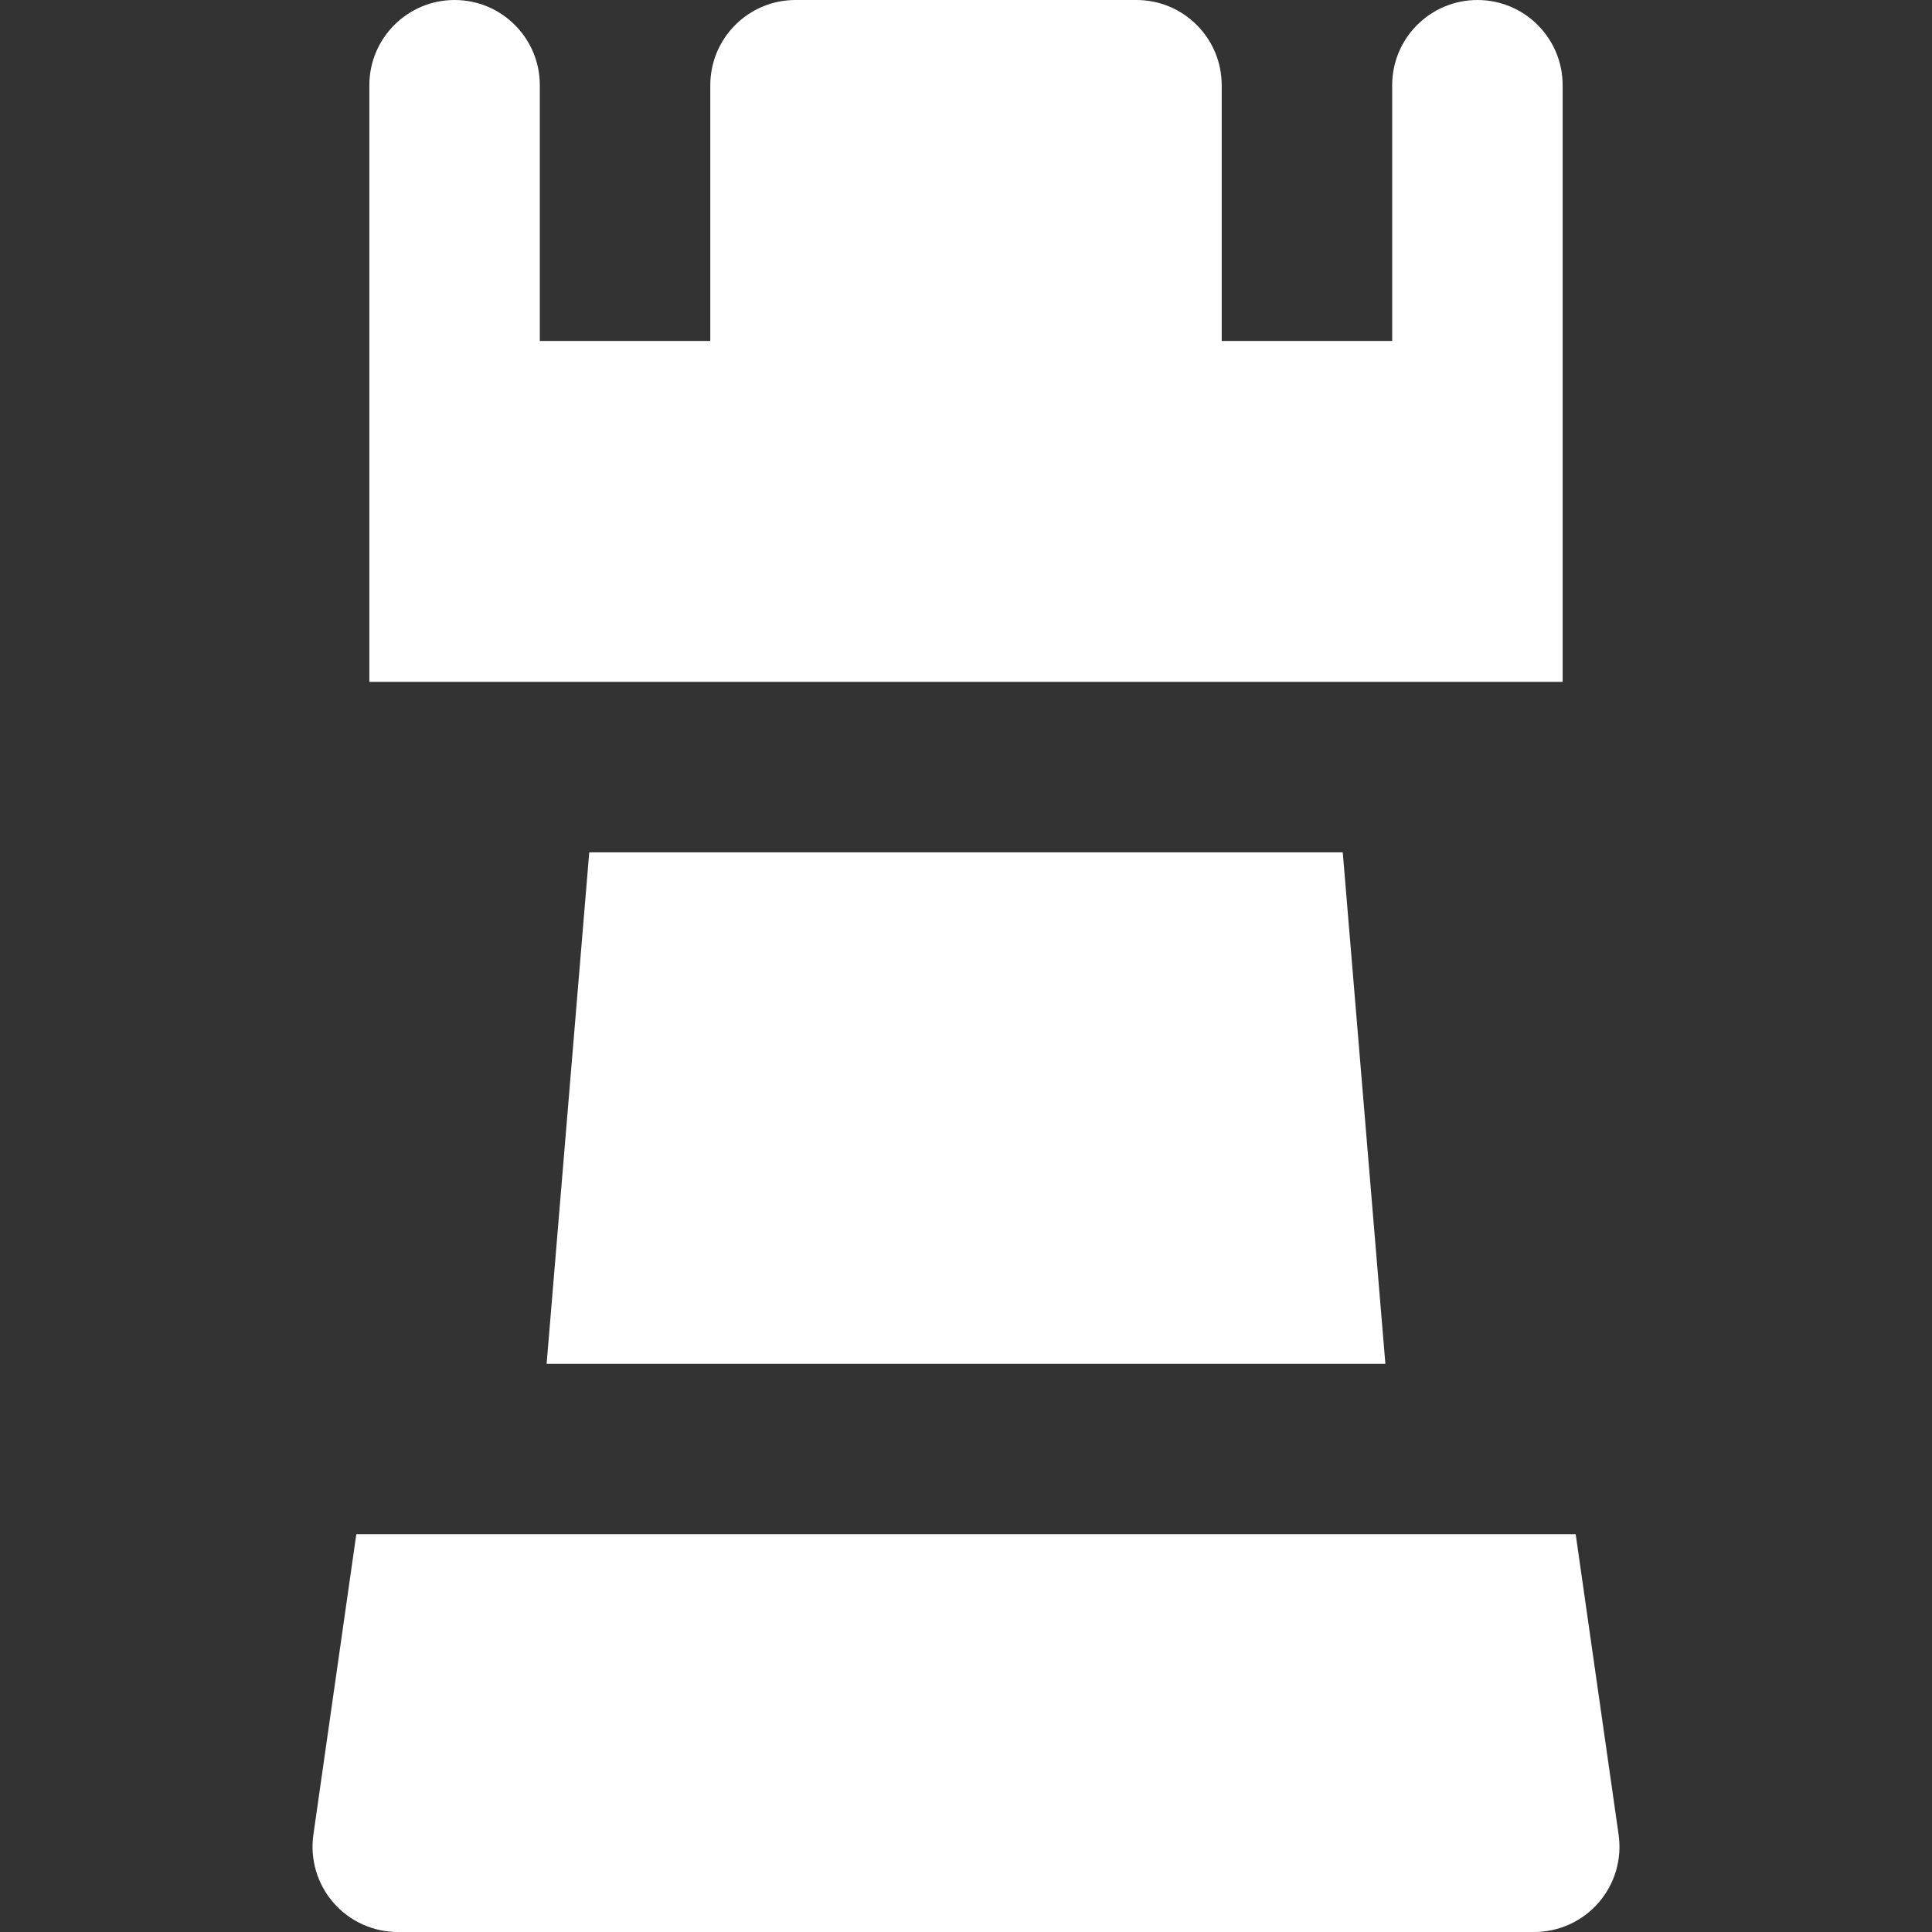 <?xml version="1.0" encoding="UTF-8" standalone="no"?>
<!-- Generator: Adobe Illustrator 19.0.0, SVG Export Plug-In . SVG Version: 6.00 Build 0)  -->

<svg
   xmlns:dc="http://purl.org/dc/elements/1.1/"
   xmlns:cc="http://creativecommons.org/ns#"
   xmlns:rdf="http://www.w3.org/1999/02/22-rdf-syntax-ns#"
   xmlns:svg="http://www.w3.org/2000/svg"
   xmlns="http://www.w3.org/2000/svg"
   xmlns:sodipodi="http://sodipodi.sourceforge.net/DTD/sodipodi-0.dtd"
   xmlns:inkscape="http://www.inkscape.org/namespaces/inkscape"
   version="1.1"
   id="Layer_1"
   x="0px"
   y="0px"
   viewBox="0 0 512 512"
   style="enable-background:new 0 0 512 512;"
   xml:space="preserve"
   width="512px"
   height="512px"
   sodipodi:docname="white-rook-resource.svg"
   inkscape:export-filename="/home/tgm/Downloads/peices/white/256/white-rook-256.png"
   inkscape:export-xdpi="48"
   inkscape:export-ydpi="48"
   inkscape:version="0.48.5 r10040"><rect x="0" y="0" width="512" height="512" fill="#333333" stroke="none"/><defs
     id="defs53" /><sodipodi:namedview
     pagecolor="#ffffff"
     bordercolor="#666666"
     borderopacity="1"
     objecttolerance="10"
     gridtolerance="10"
     guidetolerance="10"
     inkscape:pageopacity="0"
     inkscape:pageshadow="2"
     inkscape:window-width="1920"
     inkscape:window-height="1024"
     id="namedview51"
     showgrid="false"
     inkscape:zoom="0.4609375"
     inkscape:cx="-137.76271"
     inkscape:cy="256"
     inkscape:window-x="0"
     inkscape:window-y="31"
     inkscape:window-maximized="1"
     inkscape:current-layer="Layer_1" /><g
     id="g3005"
     style="fill:#ffffff"
     inkscape:export-filename="/media/storage/repos/sw7-we/augmented-chess/src/assets/pieces/white/256/white-rook-256.png"
     inkscape:export-xdpi="45"
     inkscape:export-ydpi="45"><g
       id="g6"
       style="fill:#ffffff"><g
         id="g4"
         style="fill:#ffffff"><path
           id="path2"
           fill="#FFDA44"
           d="M391.529,0c-12.475,0-22.588,10.114-22.588,22.588v67.765h-45.176V22.588C323.765,10.114,313.651,0,301.176,0h-90.353    c-12.475,0-22.588,10.114-22.588,22.588v67.765h-45.176V22.588C143.059,10.114,132.945,0,120.471,0S97.882,10.114,97.882,22.588    v158.118h82.823h150.588h82.824V22.588C414.118,10.114,404.004,0,391.529,0z"
           style="fill:#ffffff" /></g></g><g
       id="g12"
       style="fill:#ffffff"><g
         id="g10"
         style="fill:#ffffff"><path
           id="path8"
           fill="#FFDA44"
           d="M428.951,486.218l-11.377-79.63h-71.221H165.647H94.426l-11.377,79.63c-0.925,6.483,1.007,13.047,5.298,17.994    c4.292,4.947,10.516,7.788,17.065,7.788h301.177c6.549,0,12.773-2.842,17.065-7.788    C427.943,499.265,429.875,492.701,428.951,486.218z"
           style="fill:#ffffff" /></g></g><g
       id="g18"
       style="fill:#ffffff"><g
         id="g16"
         style="fill:#ffffff"><polygon
           id="polygon14"
           fill="#FFDA44"
           points="355.845,225.882 156.155,225.882 144.861,361.412 367.139,361.412   "
           style="fill:#ffffff" /></g></g><g
       id="g20"
       style="fill:#ffffff" /><g
       id="g22"
       style="fill:#ffffff" /><g
       id="g24"
       style="fill:#ffffff" /><g
       id="g26"
       style="fill:#ffffff" /><g
       id="g28"
       style="fill:#ffffff" /><g
       id="g30"
       style="fill:#ffffff" /><g
       id="g32"
       style="fill:#ffffff" /><g
       id="g34"
       style="fill:#ffffff" /><g
       id="g36"
       style="fill:#ffffff" /><g
       id="g38"
       style="fill:#ffffff" /><g
       id="g40"
       style="fill:#ffffff" /><g
       id="g42"
       style="fill:#ffffff" /><g
       id="g44"
       style="fill:#ffffff" /><g
       id="g46"
       style="fill:#ffffff" /><g
       id="g48"
       style="fill:#ffffff" /></g></svg>